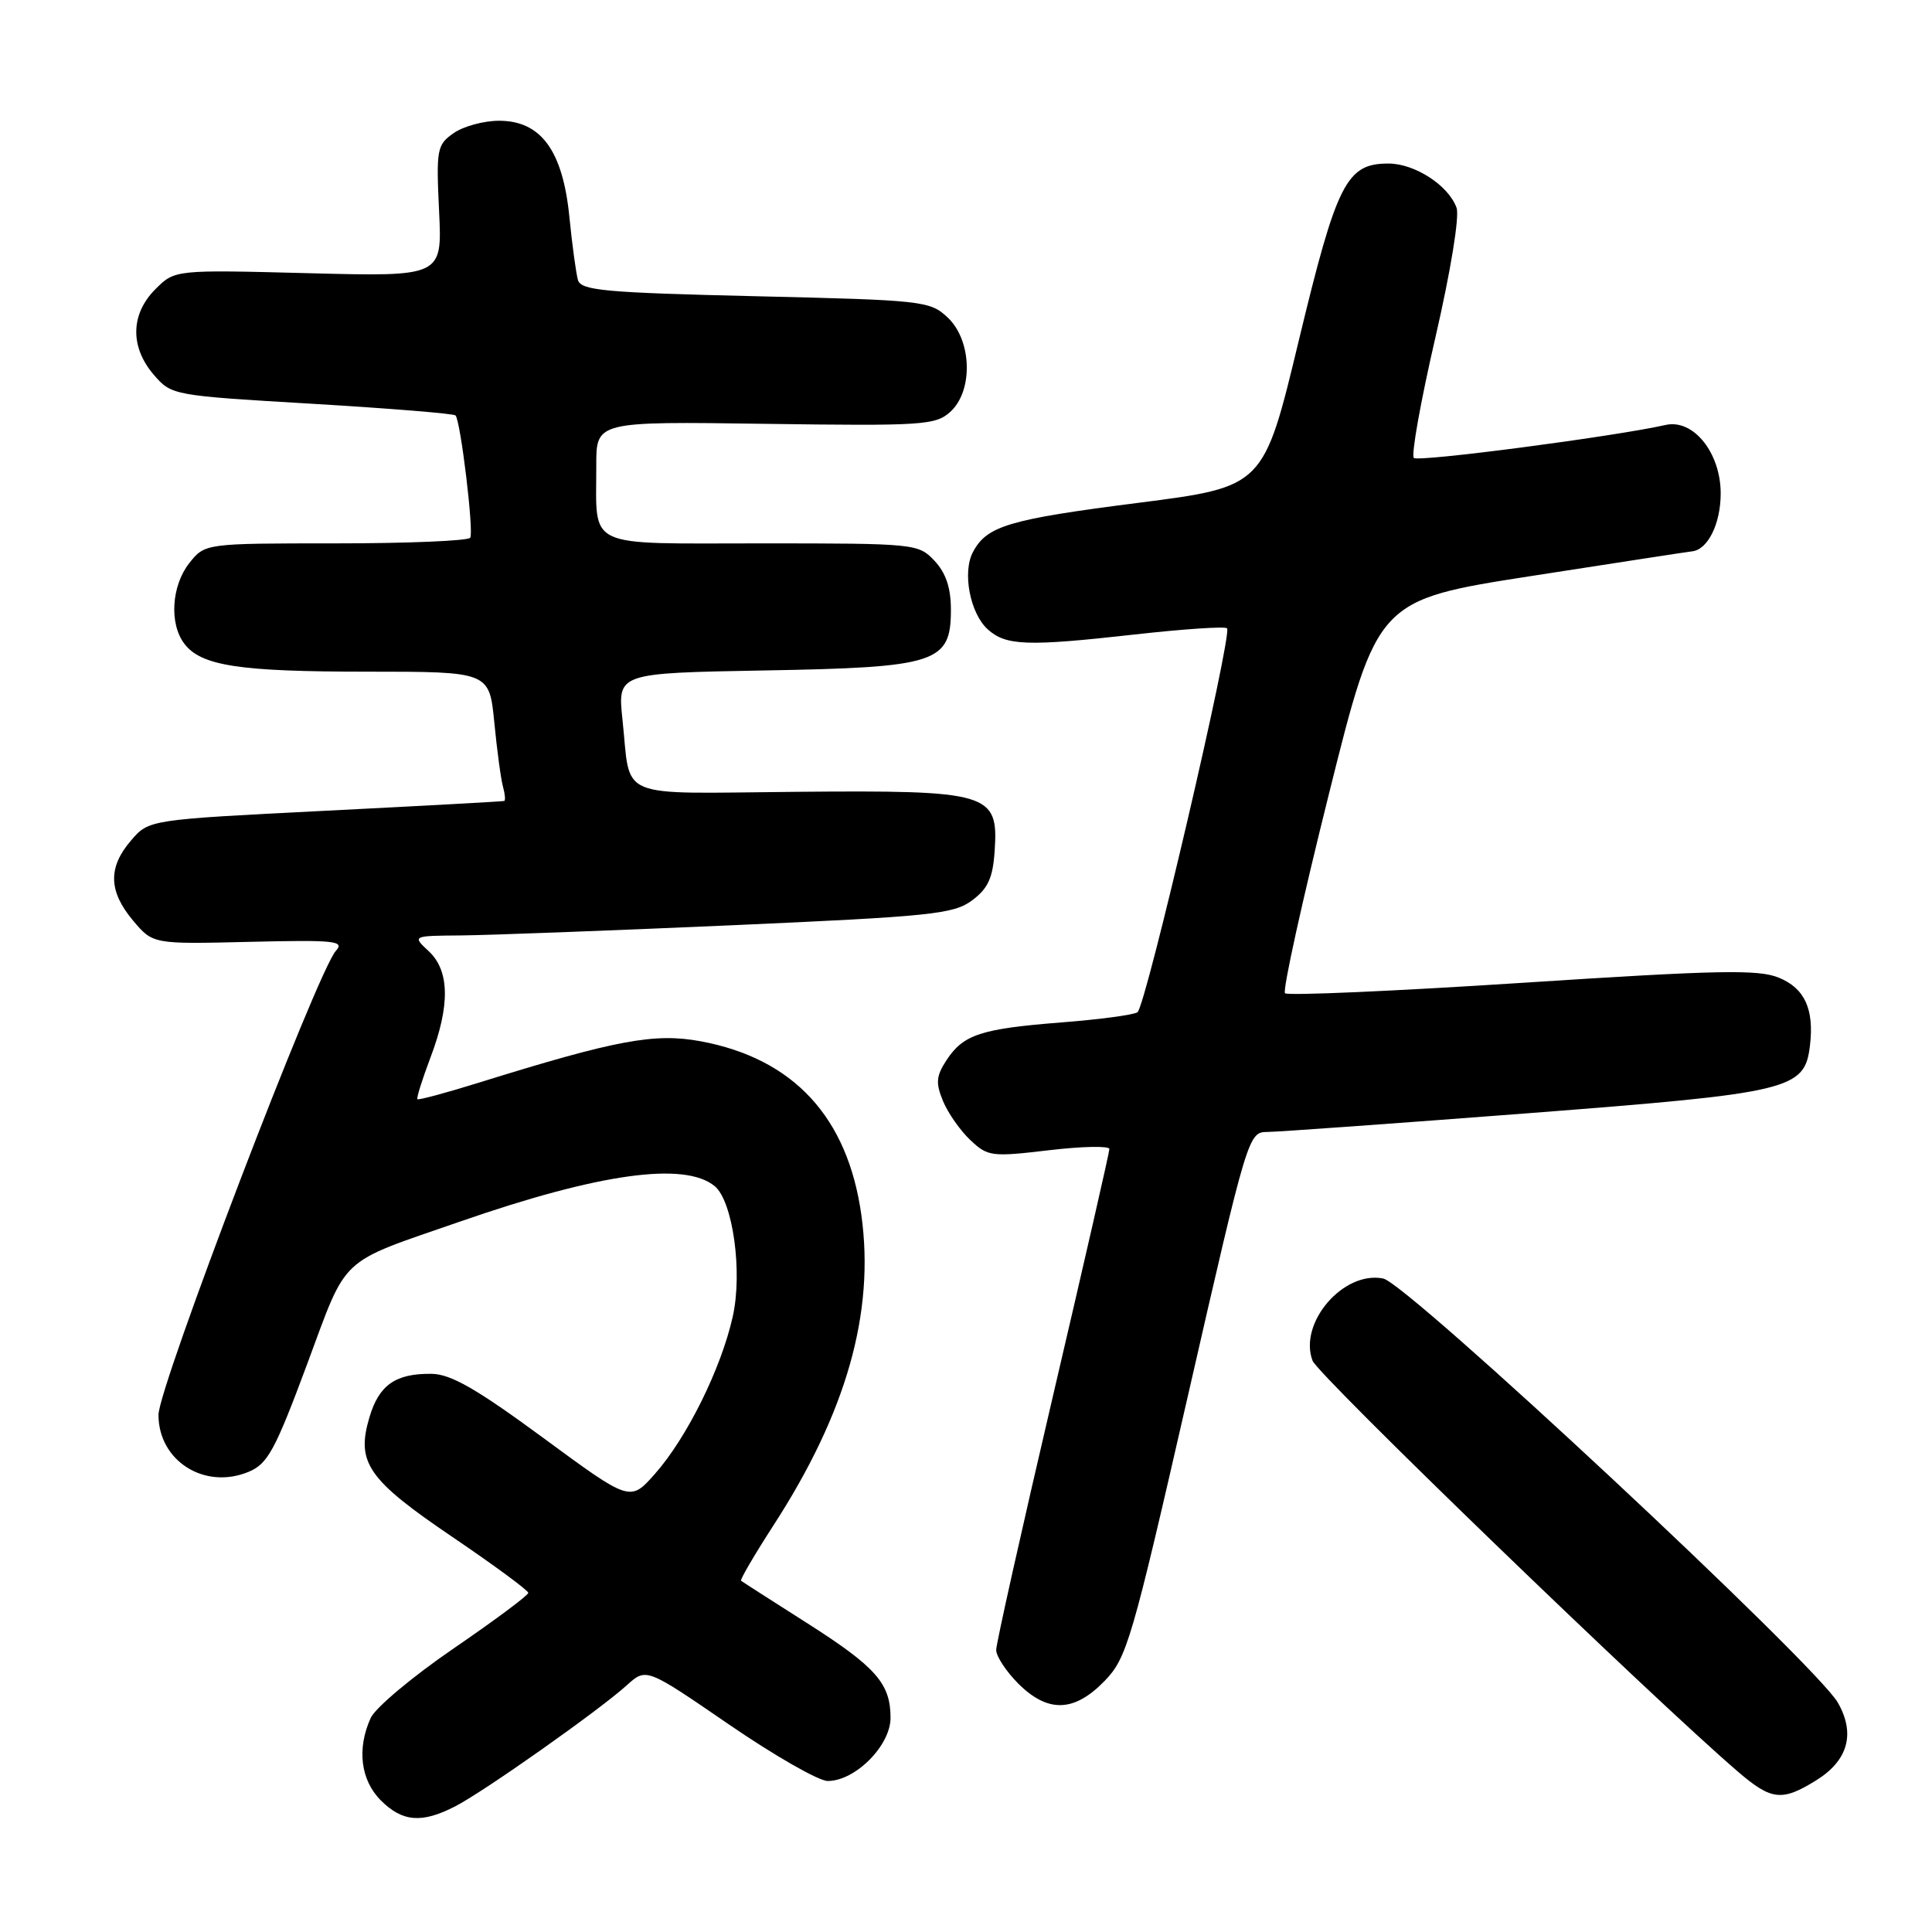 <?xml version="1.0" encoding="UTF-8" standalone="no"?>
<!DOCTYPE svg PUBLIC "-//W3C//DTD SVG 1.1//EN" "http://www.w3.org/Graphics/SVG/1.1/DTD/svg11.dtd" >
<svg xmlns="http://www.w3.org/2000/svg" xmlns:xlink="http://www.w3.org/1999/xlink" version="1.1" viewBox="0 0 256 256">
 <g >
 <path fill="currentColor"
d=" M 60.30 239.36 C 64.09 237.42 79.40 226.62 83.06 223.30 C 85.63 220.98 85.63 220.98 96.56 228.48 C 102.58 232.61 108.48 235.99 109.67 235.99 C 113.32 236.00 118.00 231.30 118.00 227.63 C 118.00 223.05 116.08 220.88 106.77 214.96 C 102.22 212.07 98.36 209.59 98.20 209.46 C 98.03 209.33 99.96 206.03 102.48 202.13 C 112.17 187.17 115.92 173.91 114.14 161.03 C 112.34 148.03 105.14 140.25 92.82 137.97 C 86.73 136.85 81.67 137.79 63.54 143.43 C 59.16 144.80 55.46 145.79 55.31 145.65 C 55.17 145.50 55.94 143.04 57.02 140.18 C 59.66 133.25 59.59 128.63 56.81 126.04 C 54.62 124.00 54.62 124.00 61.06 123.95 C 64.60 123.92 80.69 123.32 96.80 122.61 C 123.41 121.43 126.35 121.13 128.80 119.31 C 130.93 117.72 131.56 116.34 131.80 112.71 C 132.31 105.05 131.12 104.70 105.56 104.92 C 81.23 105.13 83.64 106.12 82.48 95.34 C 81.83 89.19 81.83 89.19 101.21 88.84 C 124.15 88.44 126.00 87.84 126.00 80.79 C 126.00 77.89 125.34 75.93 123.83 74.31 C 121.69 72.04 121.30 72.00 100.94 72.00 C 77.19 72.00 79.04 72.87 79.01 61.67 C 79.00 55.84 79.00 55.84 101.41 56.16 C 122.24 56.45 123.96 56.34 125.91 54.58 C 128.98 51.81 128.80 45.10 125.57 42.07 C 123.23 39.87 122.34 39.77 100.09 39.25 C 80.11 38.78 76.98 38.49 76.58 37.10 C 76.33 36.22 75.81 32.43 75.44 28.68 C 74.56 19.94 71.67 16.00 66.13 16.00 C 64.10 16.00 61.39 16.74 60.11 17.64 C 57.90 19.18 57.79 19.76 58.18 27.97 C 58.60 36.66 58.60 36.66 40.89 36.20 C 23.17 35.74 23.17 35.74 20.59 38.32 C 17.29 41.62 17.21 45.97 20.37 49.65 C 22.73 52.39 22.87 52.41 41.34 53.50 C 51.57 54.11 60.13 54.80 60.36 55.05 C 61.03 55.76 62.80 70.41 62.31 71.25 C 62.08 71.66 54.07 72.00 44.51 72.00 C 27.15 72.00 27.15 72.00 25.07 74.63 C 22.72 77.63 22.41 82.64 24.42 85.29 C 26.65 88.23 31.66 89.00 48.66 89.00 C 64.84 89.00 64.84 89.00 65.50 95.75 C 65.86 99.46 66.38 103.29 66.65 104.25 C 66.92 105.21 66.99 106.06 66.82 106.13 C 66.64 106.20 55.98 106.78 43.12 107.43 C 19.73 108.61 19.73 108.61 17.37 111.36 C 14.29 114.93 14.37 118.10 17.63 121.98 C 20.27 125.11 20.27 125.11 33.07 124.80 C 44.40 124.53 45.71 124.67 44.50 126.00 C 42.05 128.70 21.00 183.77 21.00 187.48 C 21.00 193.58 27.11 197.44 32.93 195.03 C 35.47 193.98 36.44 192.19 40.67 180.83 C 46.13 166.14 44.65 167.52 61.00 161.85 C 79.40 155.46 90.73 153.89 94.70 157.17 C 97.11 159.16 98.42 168.56 97.09 174.47 C 95.55 181.35 91.01 190.53 86.76 195.32 C 83.50 199.00 83.50 199.00 72.00 190.54 C 63.15 184.03 59.74 182.07 57.18 182.04 C 52.42 181.98 50.23 183.51 48.96 187.77 C 47.16 193.80 48.71 196.04 59.95 203.66 C 65.48 207.41 70.00 210.74 70.00 211.06 C 70.00 211.39 65.55 214.70 60.12 218.42 C 54.68 222.14 49.73 226.29 49.12 227.64 C 47.27 231.70 47.78 235.87 50.45 238.55 C 53.32 241.42 55.88 241.63 60.30 239.36 Z  M 240.63 235.92 C 244.88 233.29 245.88 229.72 243.52 225.60 C 240.59 220.50 186.51 170.05 183.28 169.41 C 178.00 168.35 172.03 175.31 173.92 180.30 C 174.67 182.25 218.81 224.90 230.28 234.75 C 234.72 238.56 236.11 238.72 240.63 235.92 Z  M 146.35 222.75 C 149.32 219.69 149.96 217.48 157.45 184.75 C 165.34 150.26 165.42 150.00 167.95 149.99 C 169.35 149.98 184.89 148.86 202.48 147.51 C 237.37 144.82 239.13 144.40 239.83 138.53 C 240.40 133.72 239.13 130.95 235.71 129.55 C 233.00 128.43 227.67 128.54 201.70 130.23 C 184.76 131.33 170.62 131.95 170.27 131.61 C 169.93 131.26 172.54 119.40 176.08 105.24 C 182.50 79.50 182.50 79.50 203.00 76.31 C 214.28 74.56 223.81 73.09 224.18 73.06 C 226.28 72.87 228.00 69.42 228.00 65.38 C 228.00 59.99 224.37 55.48 220.70 56.31 C 213.93 57.84 187.91 61.25 187.34 60.68 C 186.97 60.30 188.25 53.14 190.19 44.75 C 192.23 35.90 193.41 28.67 193.00 27.53 C 191.94 24.57 187.47 21.67 183.98 21.67 C 178.41 21.67 177.14 24.18 172.09 45.15 C 167.44 64.50 167.44 64.50 150.90 66.62 C 133.65 68.82 130.78 69.68 128.93 73.13 C 127.49 75.82 128.53 81.26 130.88 83.39 C 133.29 85.57 136.12 85.67 150.29 84.08 C 156.78 83.35 162.31 82.98 162.59 83.25 C 163.34 84.01 151.82 133.40 150.72 134.13 C 150.20 134.48 145.70 135.08 140.72 135.47 C 129.99 136.31 127.66 137.07 125.43 140.46 C 124.04 142.59 123.96 143.49 124.96 145.91 C 125.62 147.50 127.25 149.83 128.59 151.08 C 130.89 153.25 131.40 153.31 139.01 152.41 C 143.40 151.89 147.00 151.82 147.00 152.25 C 147.00 152.68 143.62 167.45 139.50 185.07 C 135.38 202.69 132.00 217.79 132.00 218.63 C 132.00 219.47 133.32 221.47 134.92 223.08 C 138.84 226.99 142.33 226.89 146.35 222.75 Z "/>
</g>
</svg>